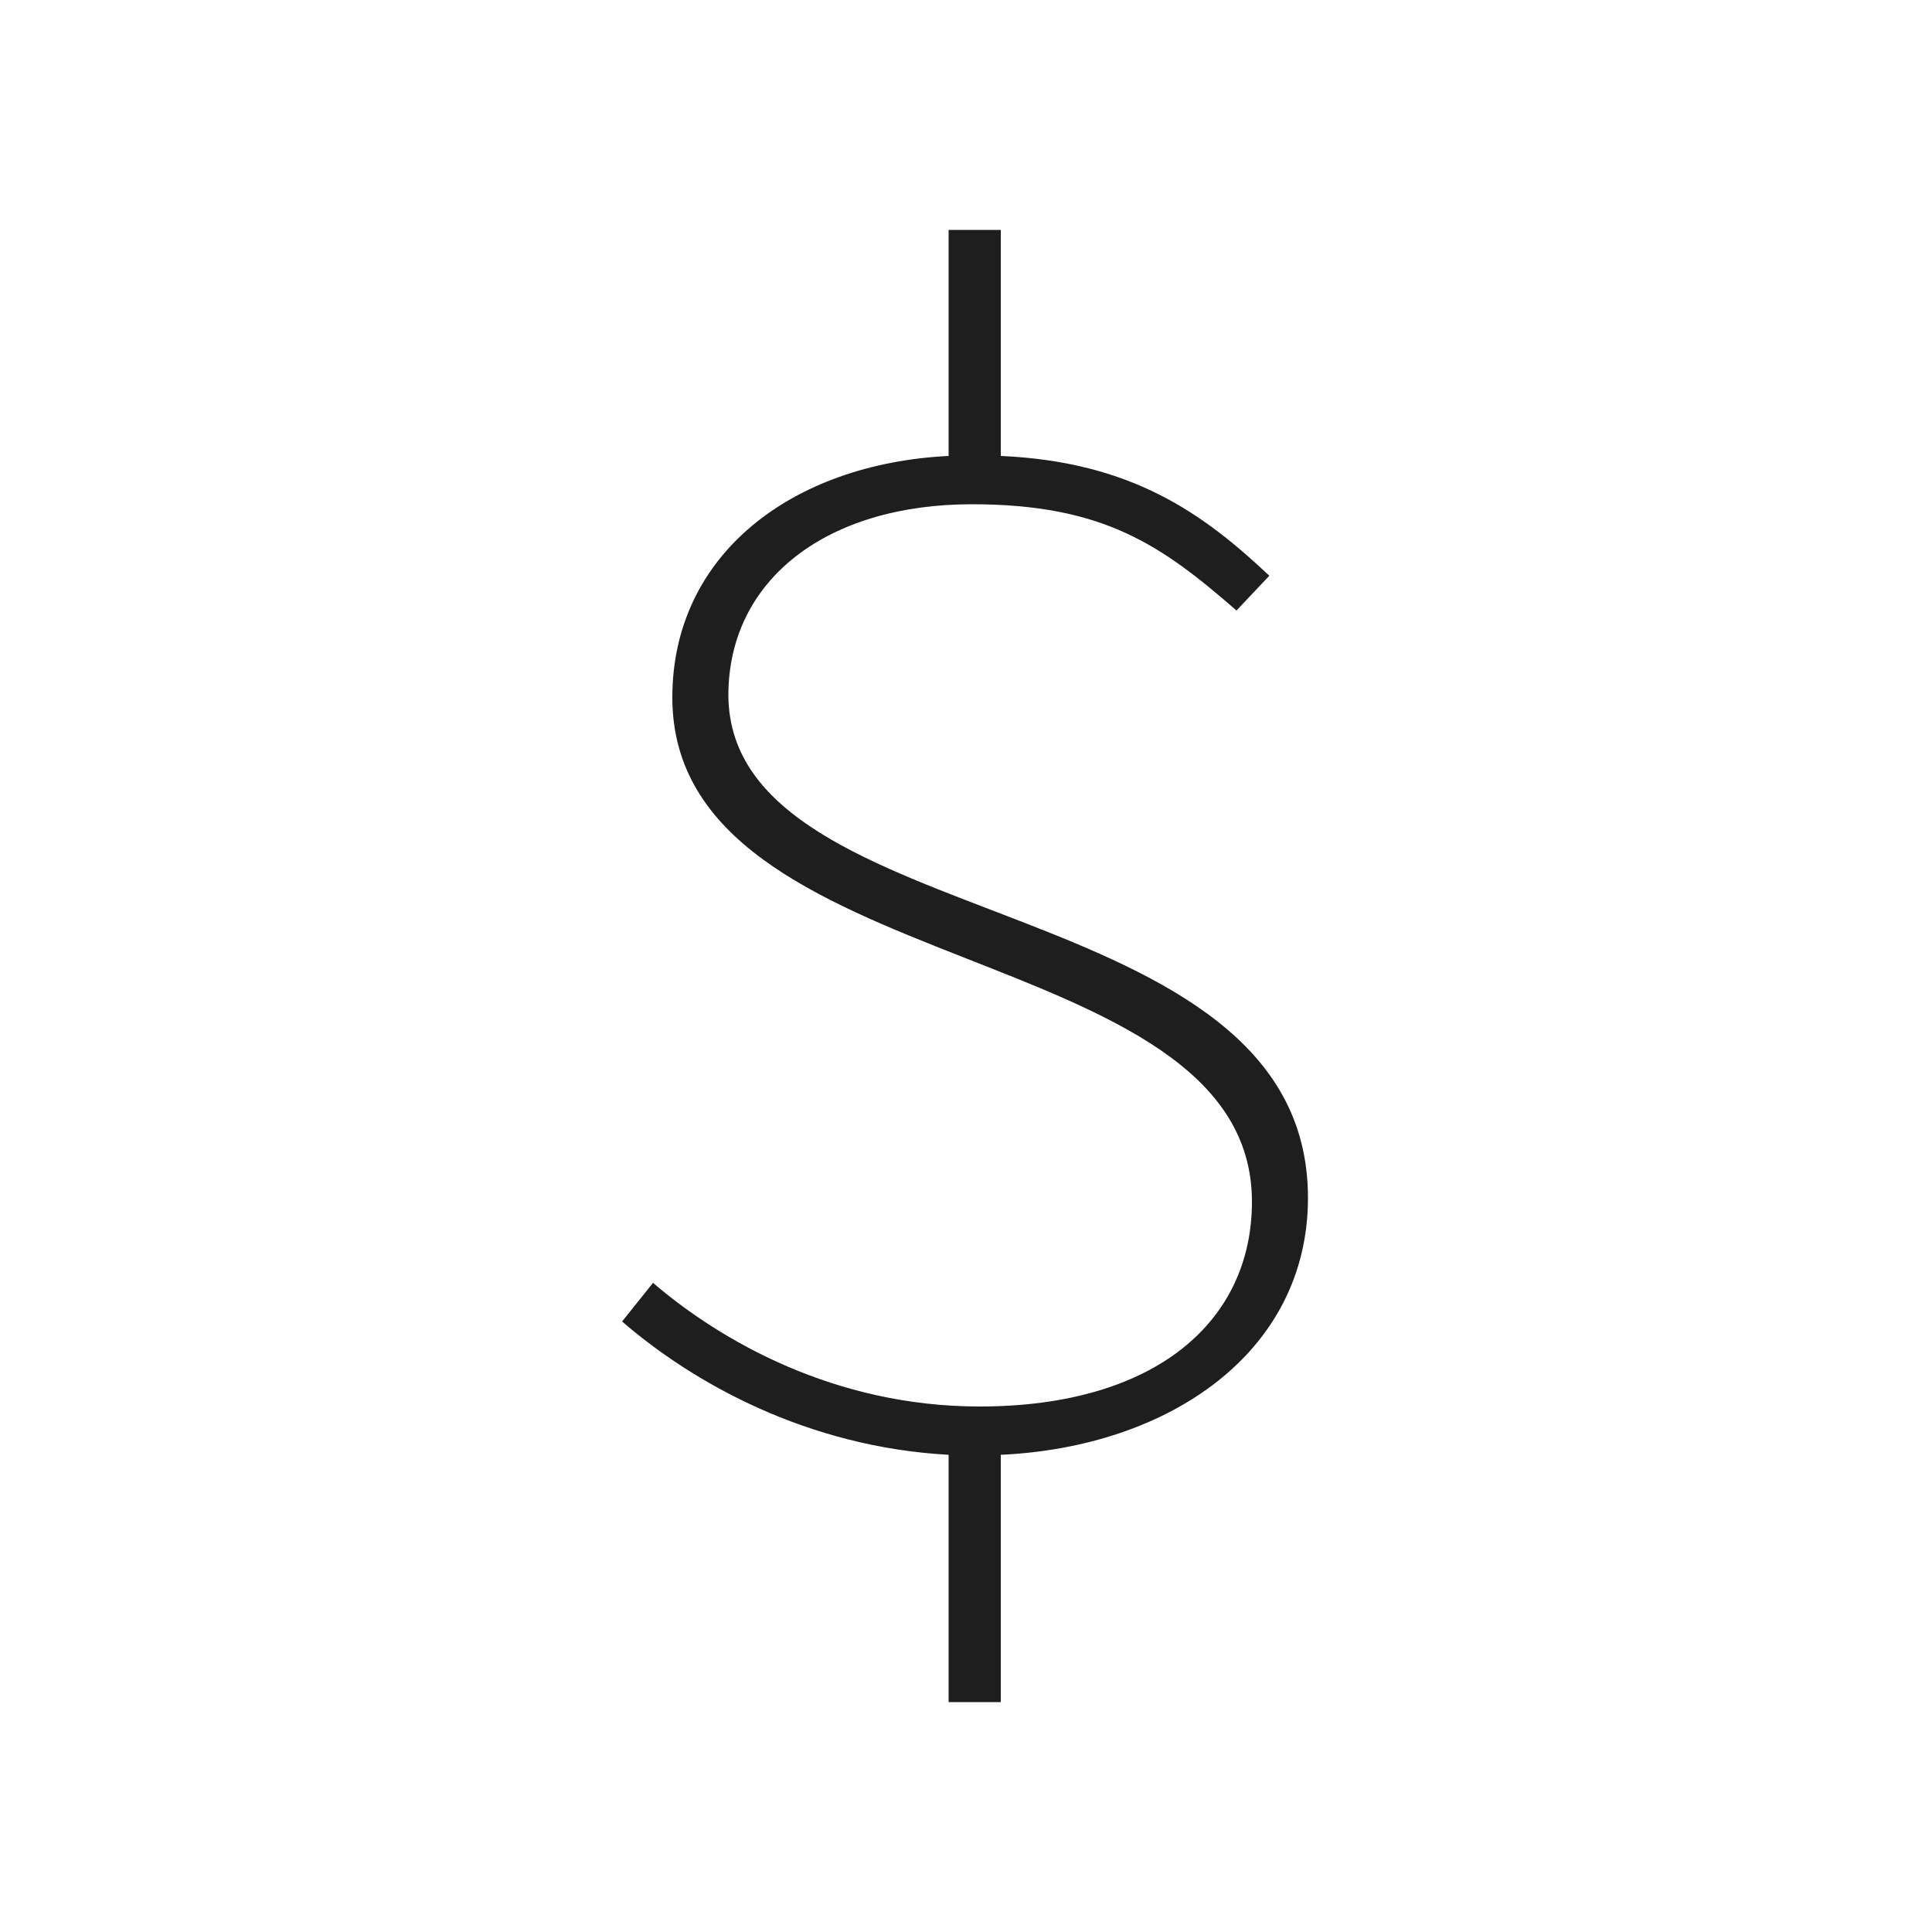 <svg id="Layer_1" xmlns="http://www.w3.org/2000/svg" viewBox="0 0 100 100"><style></style><path d="M67.7 62c0 8-7.2 12.9-15.9 13.3v12.8h-2.7V75.3c-7.3-.4-13.2-3.7-16.9-6.9l1.6-2c3.5 3 9.4 6.4 16.9 6.4 9.1 0 14.1-4.4 14.1-10.6 0-13.8-30-11.3-30-26.1 0-7.4 6.2-12.1 14.3-12.5V11.9h2.7v11.7c6.8.3 10.5 3 13.9 6.2L64 31.6c-3.9-3.4-6.9-5.5-13.7-5.5-7.5 0-12.6 3.9-12.6 9.9.1 12.6 30 9.8 30 26z" fill="#1e1e1e"/></svg>